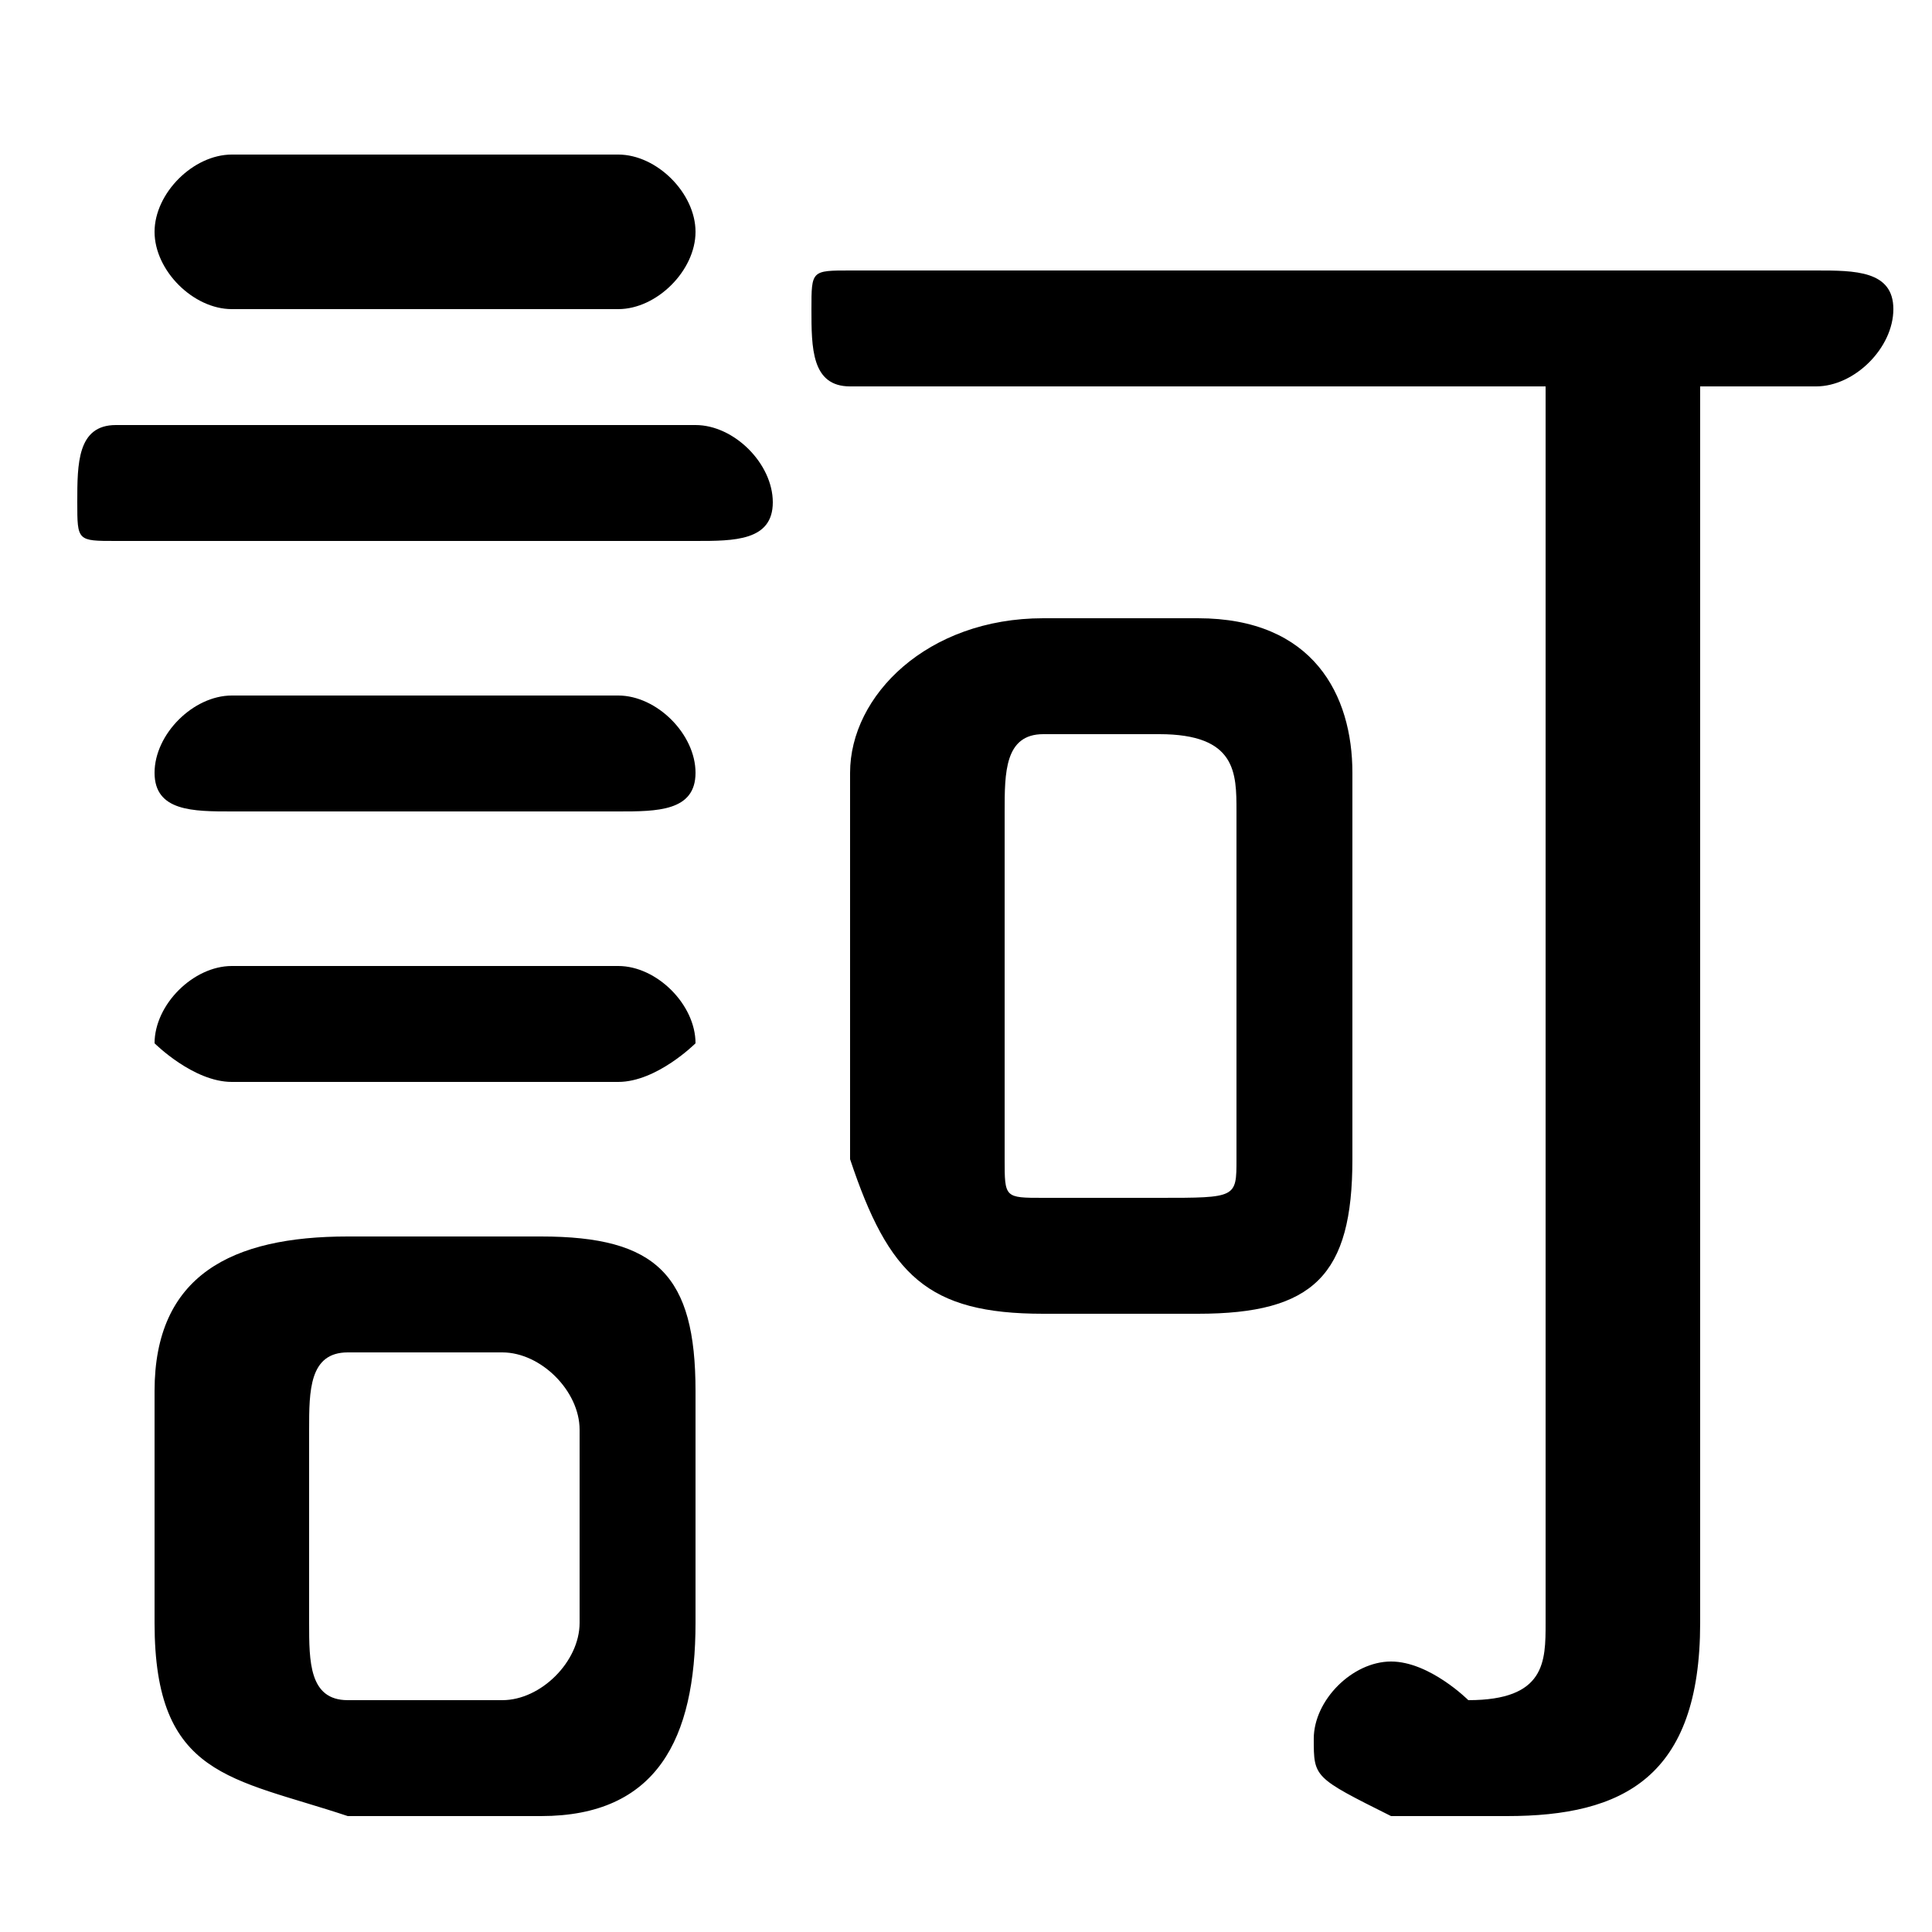 <svg xmlns="http://www.w3.org/2000/svg" viewBox="0 -44.0 50.0 50.0">
    <rect x="0" y="-44.0" width="50.0" height="50.0" fill="#808080" stroke="none"/>
    <g transform="scale(1, -1)">
        <!-- ボディの枠 -->
        <rect x="0" y="-6.0" width="50.0" height="50.0"
            stroke="white" fill="white"/>
        <!-- グリフ座標系の原点 -->
        <circle cx="0" cy="0" r="5" fill="white"/>
        <!-- グリフのアウトライン -->
        <g style="fill:black;stroke:#000000;stroke-width:0;stroke-linecap:round;stroke-linejoin:round;">
        <path d="M 14.0 -3.0 C 17.0 -3.0 18.0 -1.0 18.0 2.0 L 18.0 8.0 C 18.0 11.0 17.0 12.0 14.0 12.0 L 9.0 12.0 C 6.0 12.0 4.0 11.0 4.0 8.0 L 4.0 2.0 C 4.0 -2.0 6.0 -2.0 9.0 -3.0 Z M 9.0 0.0 C 8.0 0.0 8.0 1.0 8.0 2.0 L 8.0 7.0 C 8.0 8.0 8.0 9.0 9.0 9.0 L 13.0 9.0 C 14.0 9.0 15.0 8.0 15.0 7.0 L 15.0 2.0 C 15.0 1.0 14.0 0.0 13.0 0.0 Z M 31.0 10.0 C 34.0 10.0 35.0 11.0 35.0 14.0 L 35.0 24.0 C 35.0 26.0 34.0 28.0 31.0 28.0 L 27.0 28.0 C 24.0 28.0 22.0 26.0 22.0 24.0 L 22.0 14.0 C 23.0 11.0 24.0 10.0 27.0 10.0 Z M 27.0 13.0 C 26.0 13.0 26.0 13.0 26.0 14.0 L 26.0 23.0 C 26.0 24.0 26.0 25.0 27.0 25.0 L 30.0 25.0 C 32.0 25.0 32.0 24.0 32.0 23.0 L 32.0 14.0 C 32.0 13.0 32.0 13.0 30.0 13.0 Z M 40.0 34.0 L 40.0 2.0 C 40.0 1.0 40.0 0.0 38.0 0.0 C 38.0 0.0 37.0 1.0 36.0 1.0 C 35.0 1.0 34.0 0.0 34.0 -1.0 C 34.0 -2.0 34.0 -2.0 36.0 -3.0 C 37.0 -3.0 38.0 -3.0 39.0 -3.0 C 42.0 -3.0 44.0 -2.0 44.0 2.0 L 44.0 34.0 L 47.0 34.0 C 48.0 34.0 49.0 35.0 49.0 36.0 C 49.0 37.0 48.0 37.0 47.0 37.0 L 22.0 37.0 C 21.0 37.0 21.0 37.0 21.0 36.0 C 21.0 35.0 21.0 34.0 22.0 34.0 Z M 18.0 30.0 C 19.0 30.0 20.0 30.0 20.0 31.0 C 20.0 32.0 19.0 33.0 18.0 33.0 L 3.0 33.0 C 2.0 33.0 2.0 32.0 2.0 31.0 C 2.0 30.0 2.0 30.0 3.0 30.0 Z M 16.0 36.0 C 17.0 36.0 18.0 37.0 18.0 38.0 C 18.0 39.0 17.0 40.0 16.0 40.0 L 6.0 40.0 C 5.0 40.0 4.0 39.0 4.0 38.0 C 4.0 37.0 5.0 36.0 6.0 36.0 Z M 16.0 23.0 C 17.0 23.0 18.0 23.0 18.0 24.0 C 18.0 25.0 17.0 26.0 16.0 26.0 L 6.0 26.0 C 5.0 26.0 4.0 25.0 4.0 24.0 C 4.0 23.0 5.0 23.0 6.0 23.0 Z M 16.0 16.0 C 17.0 16.0 18.0 17.0 18.0 17.0 C 18.0 18.0 17.0 19.0 16.0 19.0 L 6.0 19.0 C 5.0 19.0 4.0 18.0 4.0 17.0 C 4.0 17.0 5.0 16.0 6.0 16.0 Z"/>
    </g>
    </g>
</svg>
